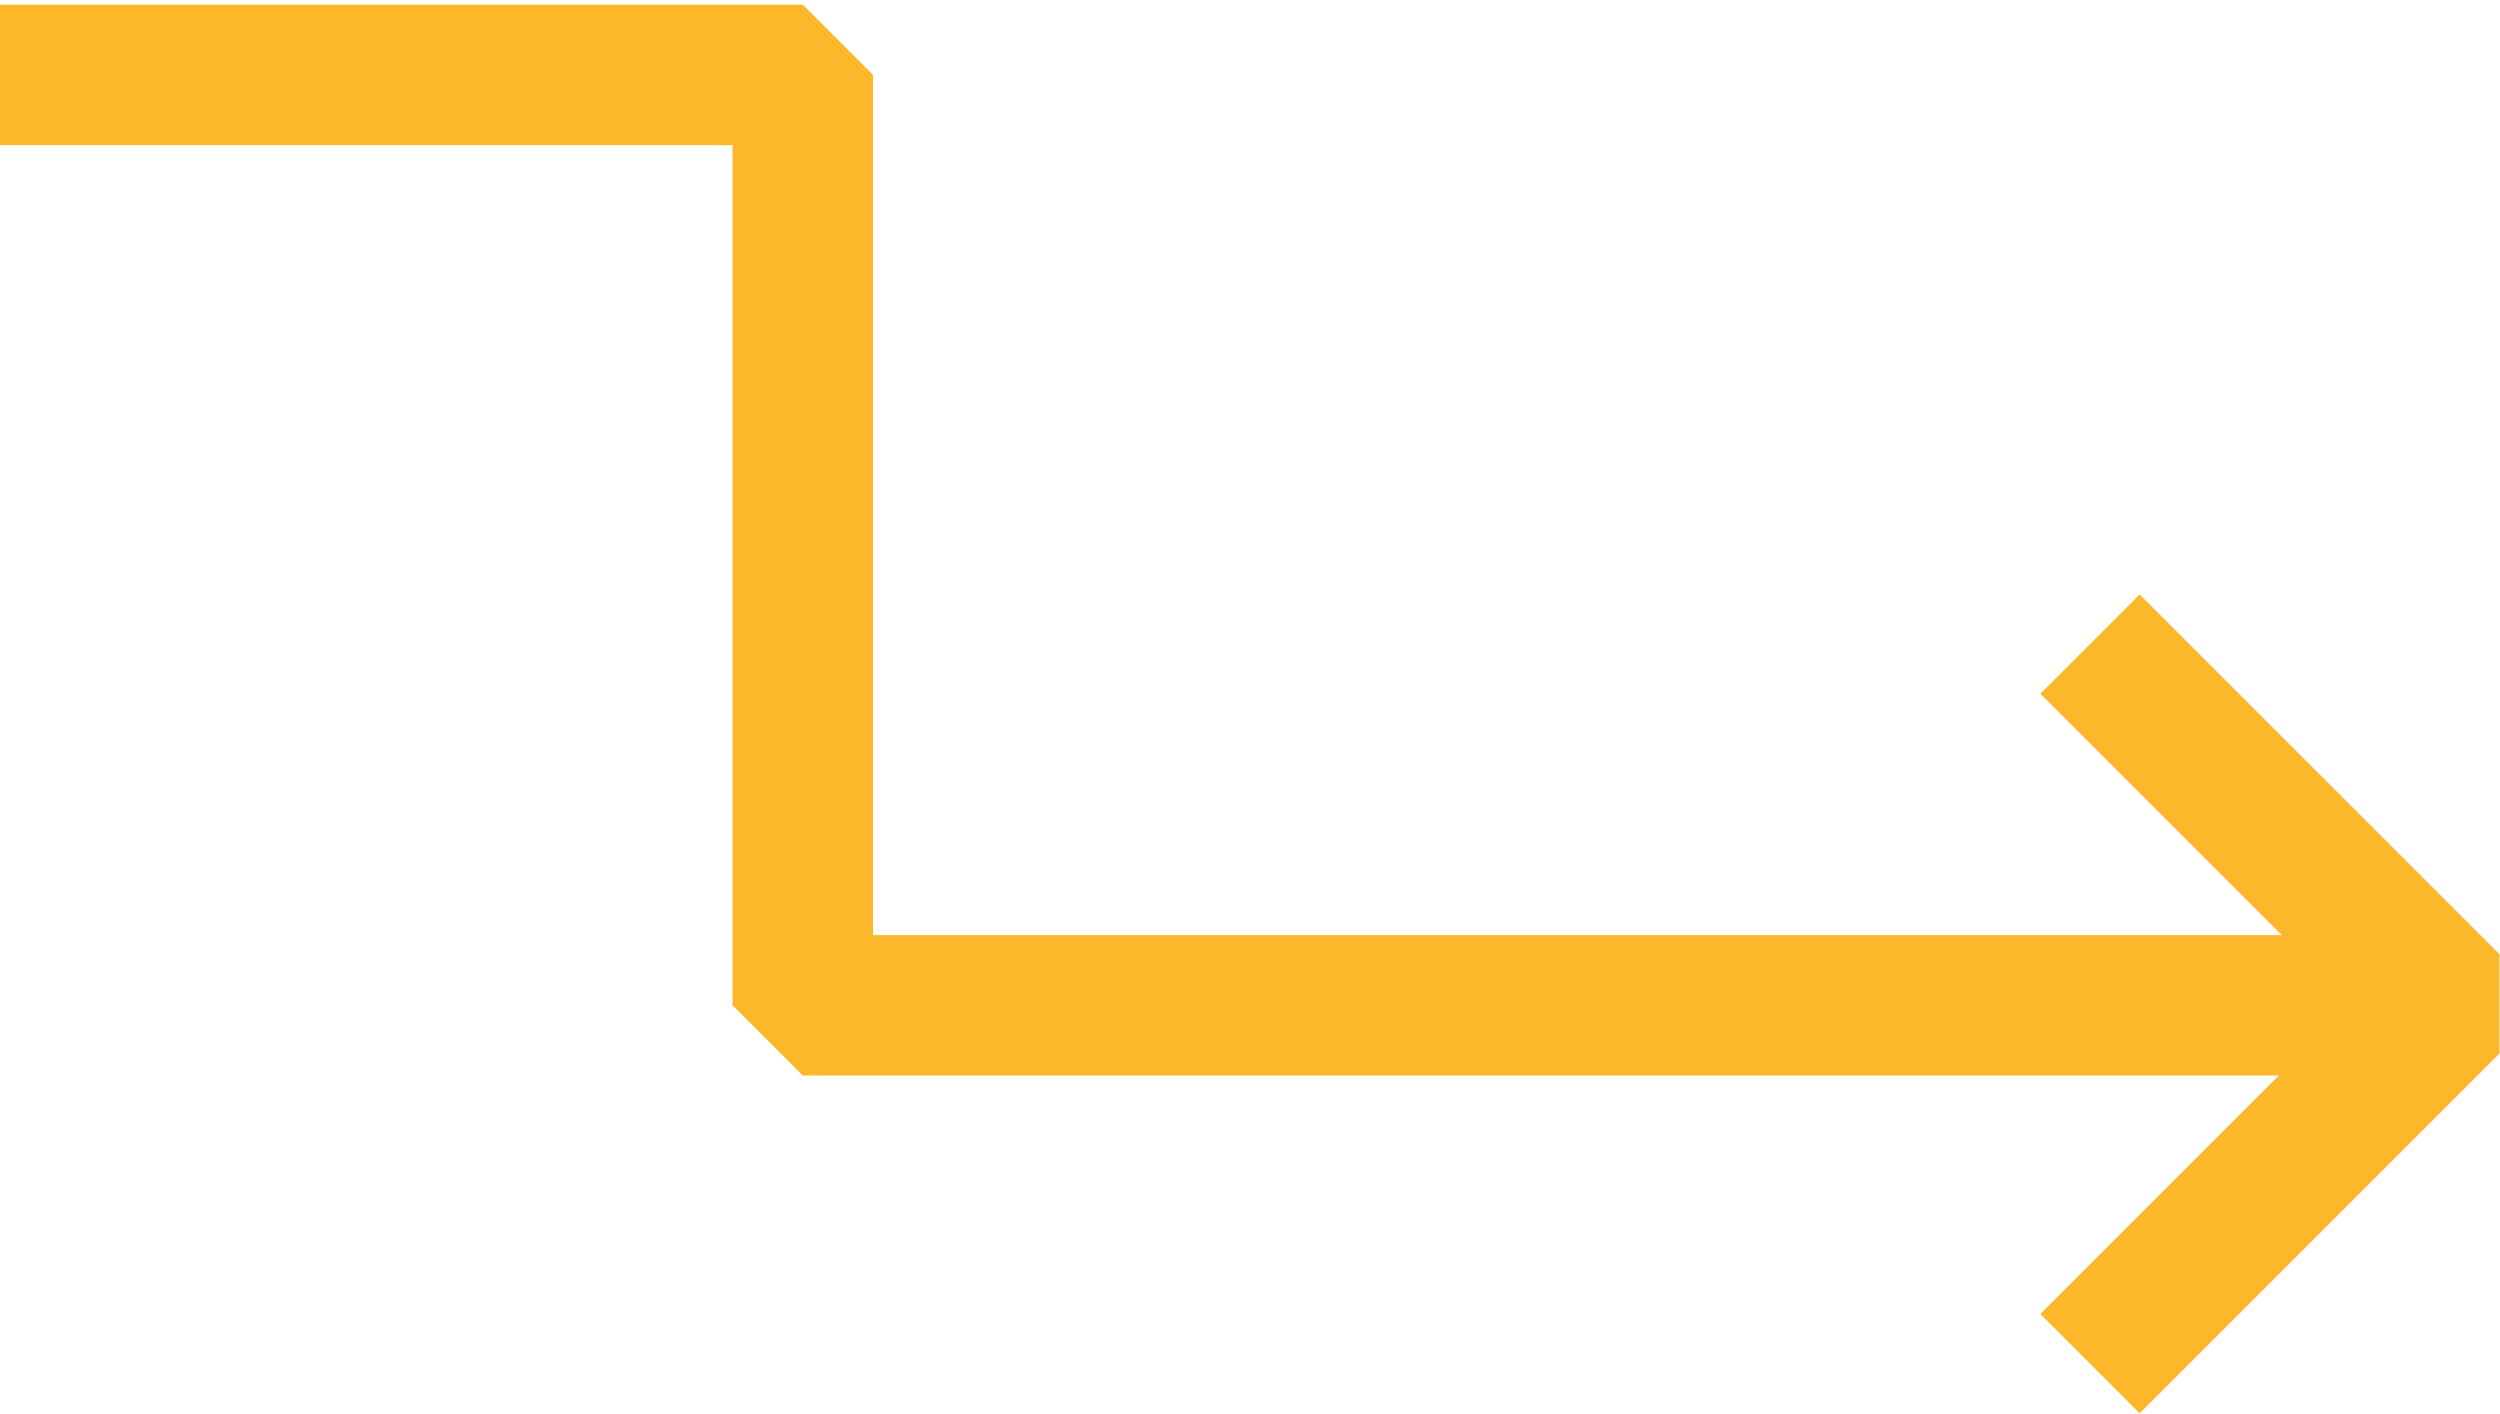 <svg width="267" height="151" viewBox="0 0 267 151" fill="none" xmlns="http://www.w3.org/2000/svg">
<path d="M-472.378 8H85.737V107.369H262" stroke="#FCB72B" stroke-width="15" stroke-linejoin="bevel"/>
<path d="M223.213 145.64L261.639 107.213L223.213 68.787" stroke="#FCB72B" stroke-width="15" stroke-linejoin="bevel"/>
</svg>
